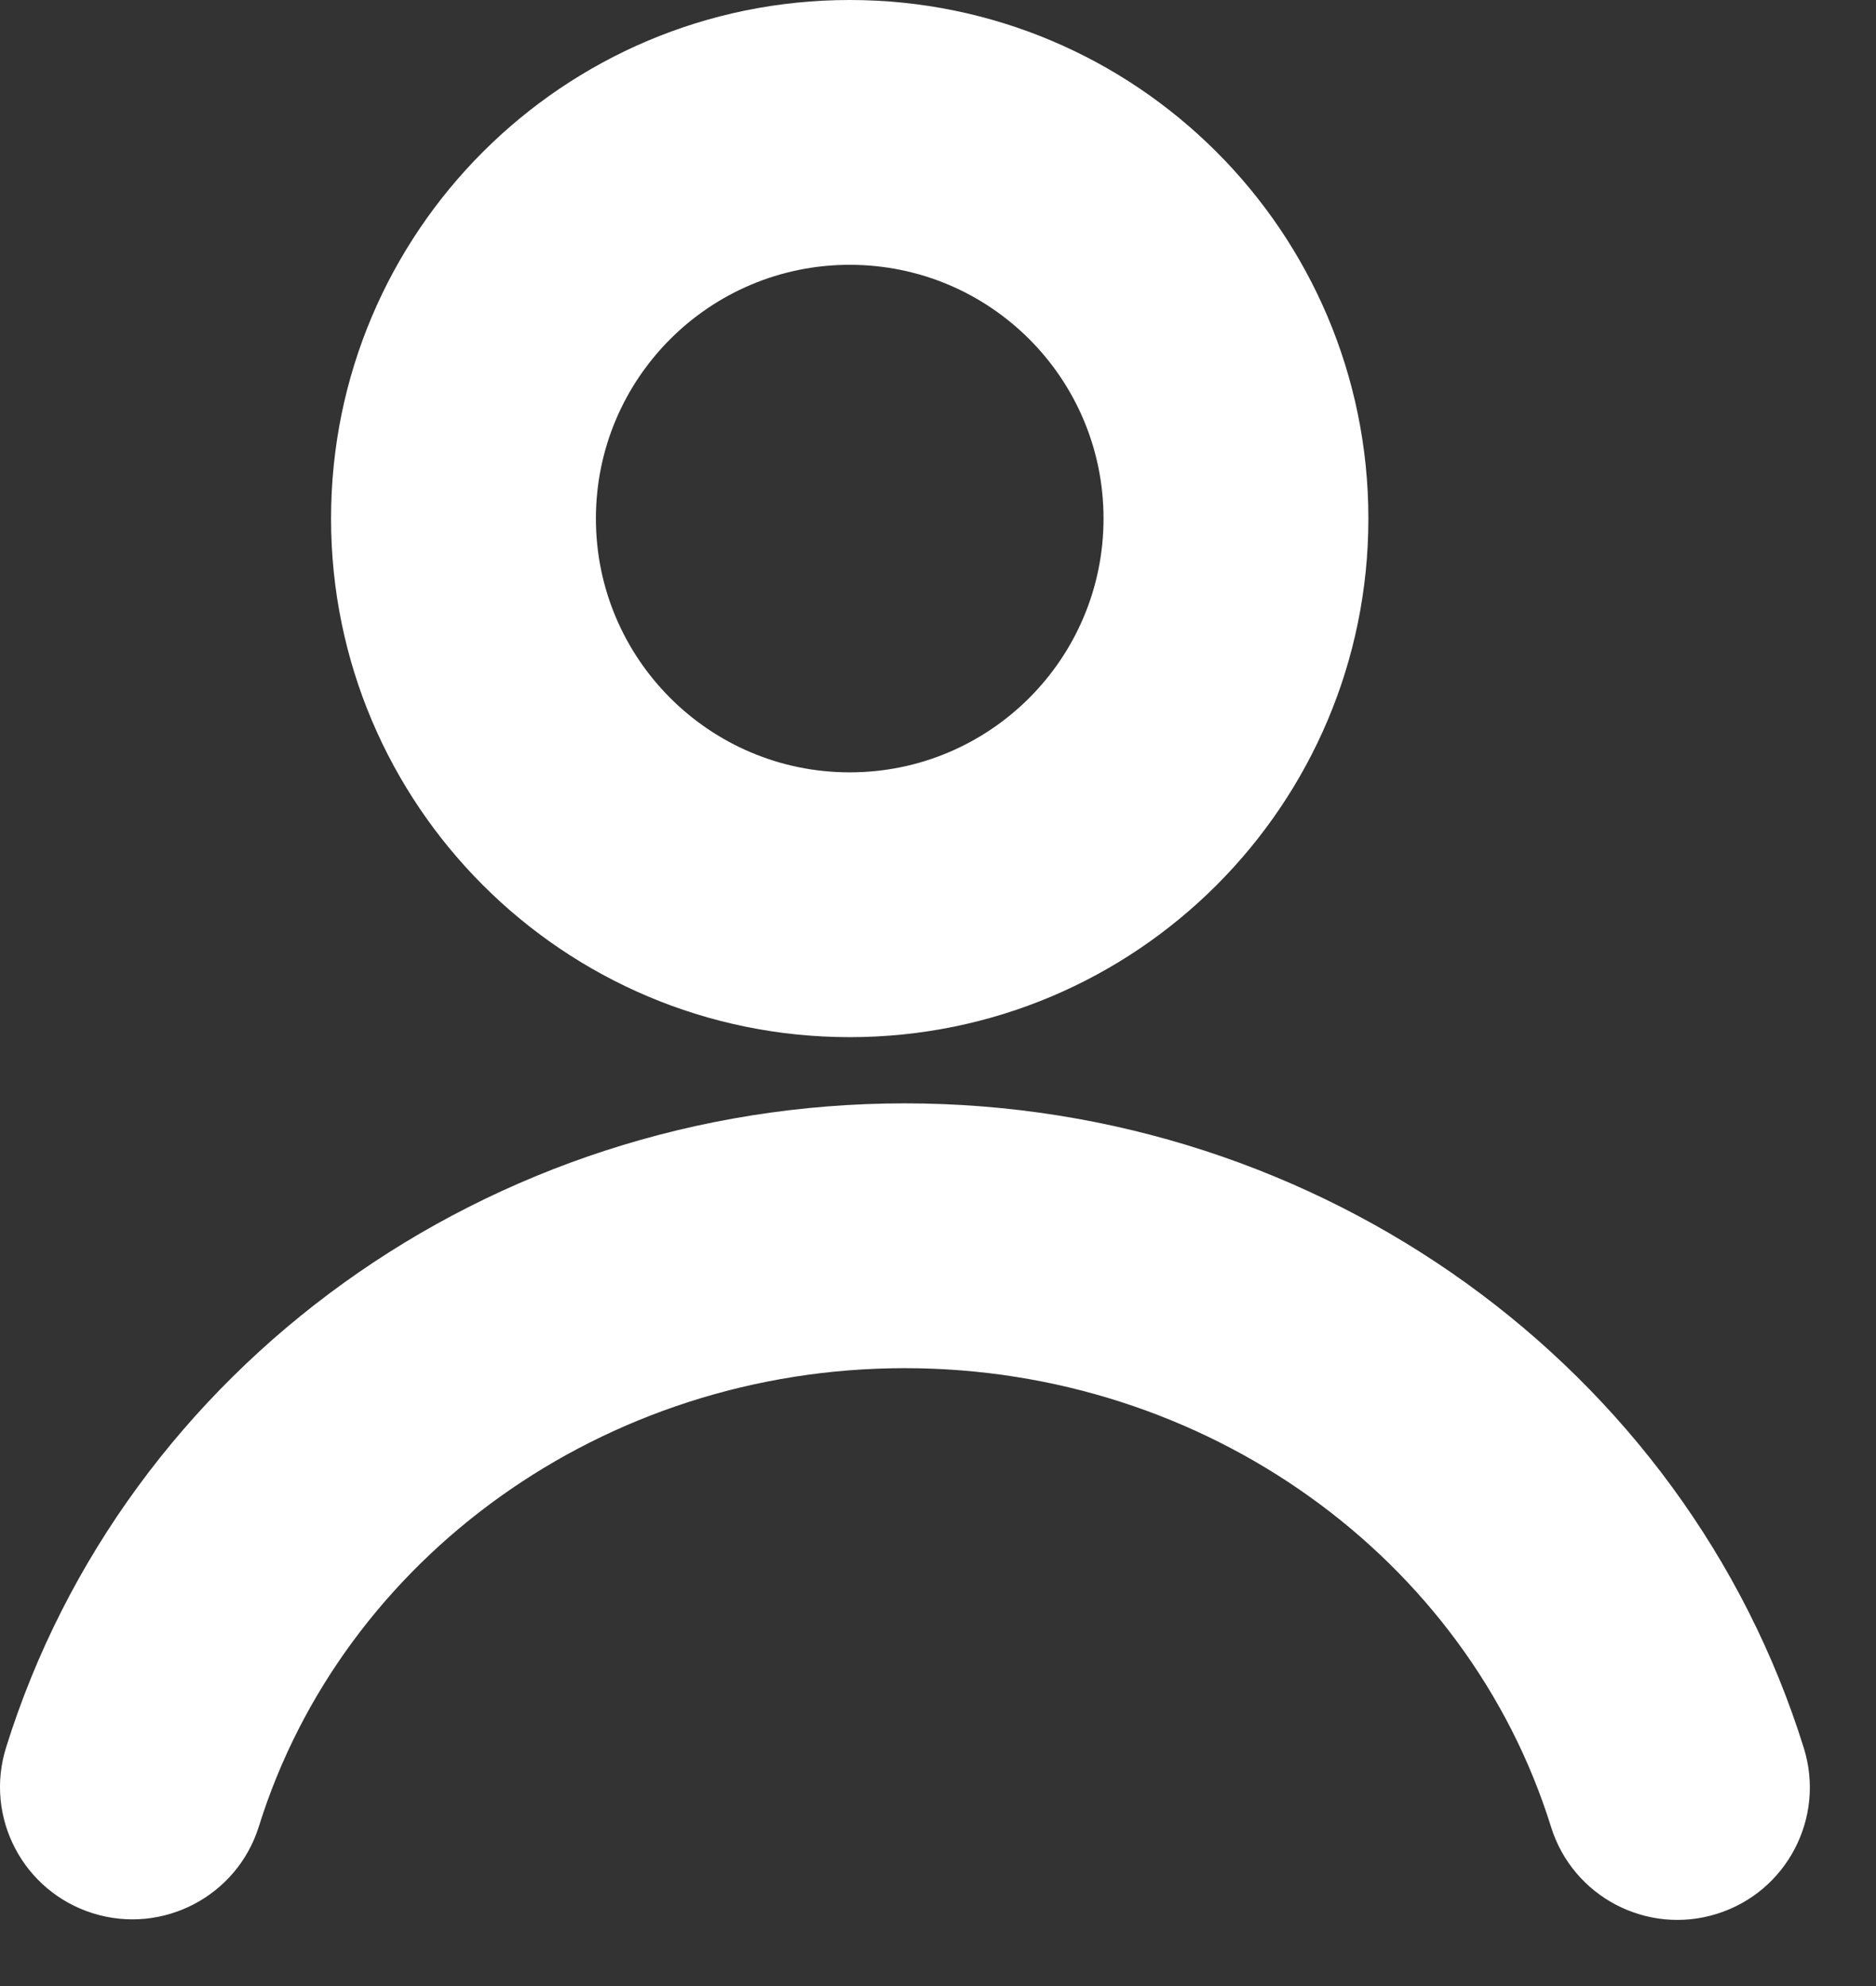 <svg width="17" height="18" viewBox="0 0 17 18" fill="none" xmlns="http://www.w3.org/2000/svg">
<rect x="0" y="0" width="17" height="18" fill="#333333" stroke="none"/>
<path fill-rule="evenodd" clip-rule="evenodd" d="M12.4 4.7C12.4 2.104 10.296 0 7.7 0C5.104 0 3 2.104 3 4.7C3 7.295 5.105 9.4 7.7 9.4C10.296 9.4 12.4 7.295 12.4 4.7ZM10 4.7C10 5.97 8.97 7 7.7 7C6.43 7 5.4 5.97 5.4 4.7C5.4 3.429 6.43 2.4 7.7 2.4C8.971 2.4 10 3.429 10 4.7ZM8.199 10C11.973 10 15.272 12.394 16.346 15.843C16.543 16.476 16.19 17.149 15.557 17.346C14.924 17.543 14.252 17.19 14.055 16.557C13.295 14.117 10.928 12.4 8.199 12.4C5.472 12.4 3.106 14.116 2.346 16.553C2.149 17.185 1.476 17.538 0.843 17.341C0.21 17.143 -0.143 16.471 0.055 15.838C1.13 12.392 4.428 10 8.199 10Z" fill="white"/>
</svg>
